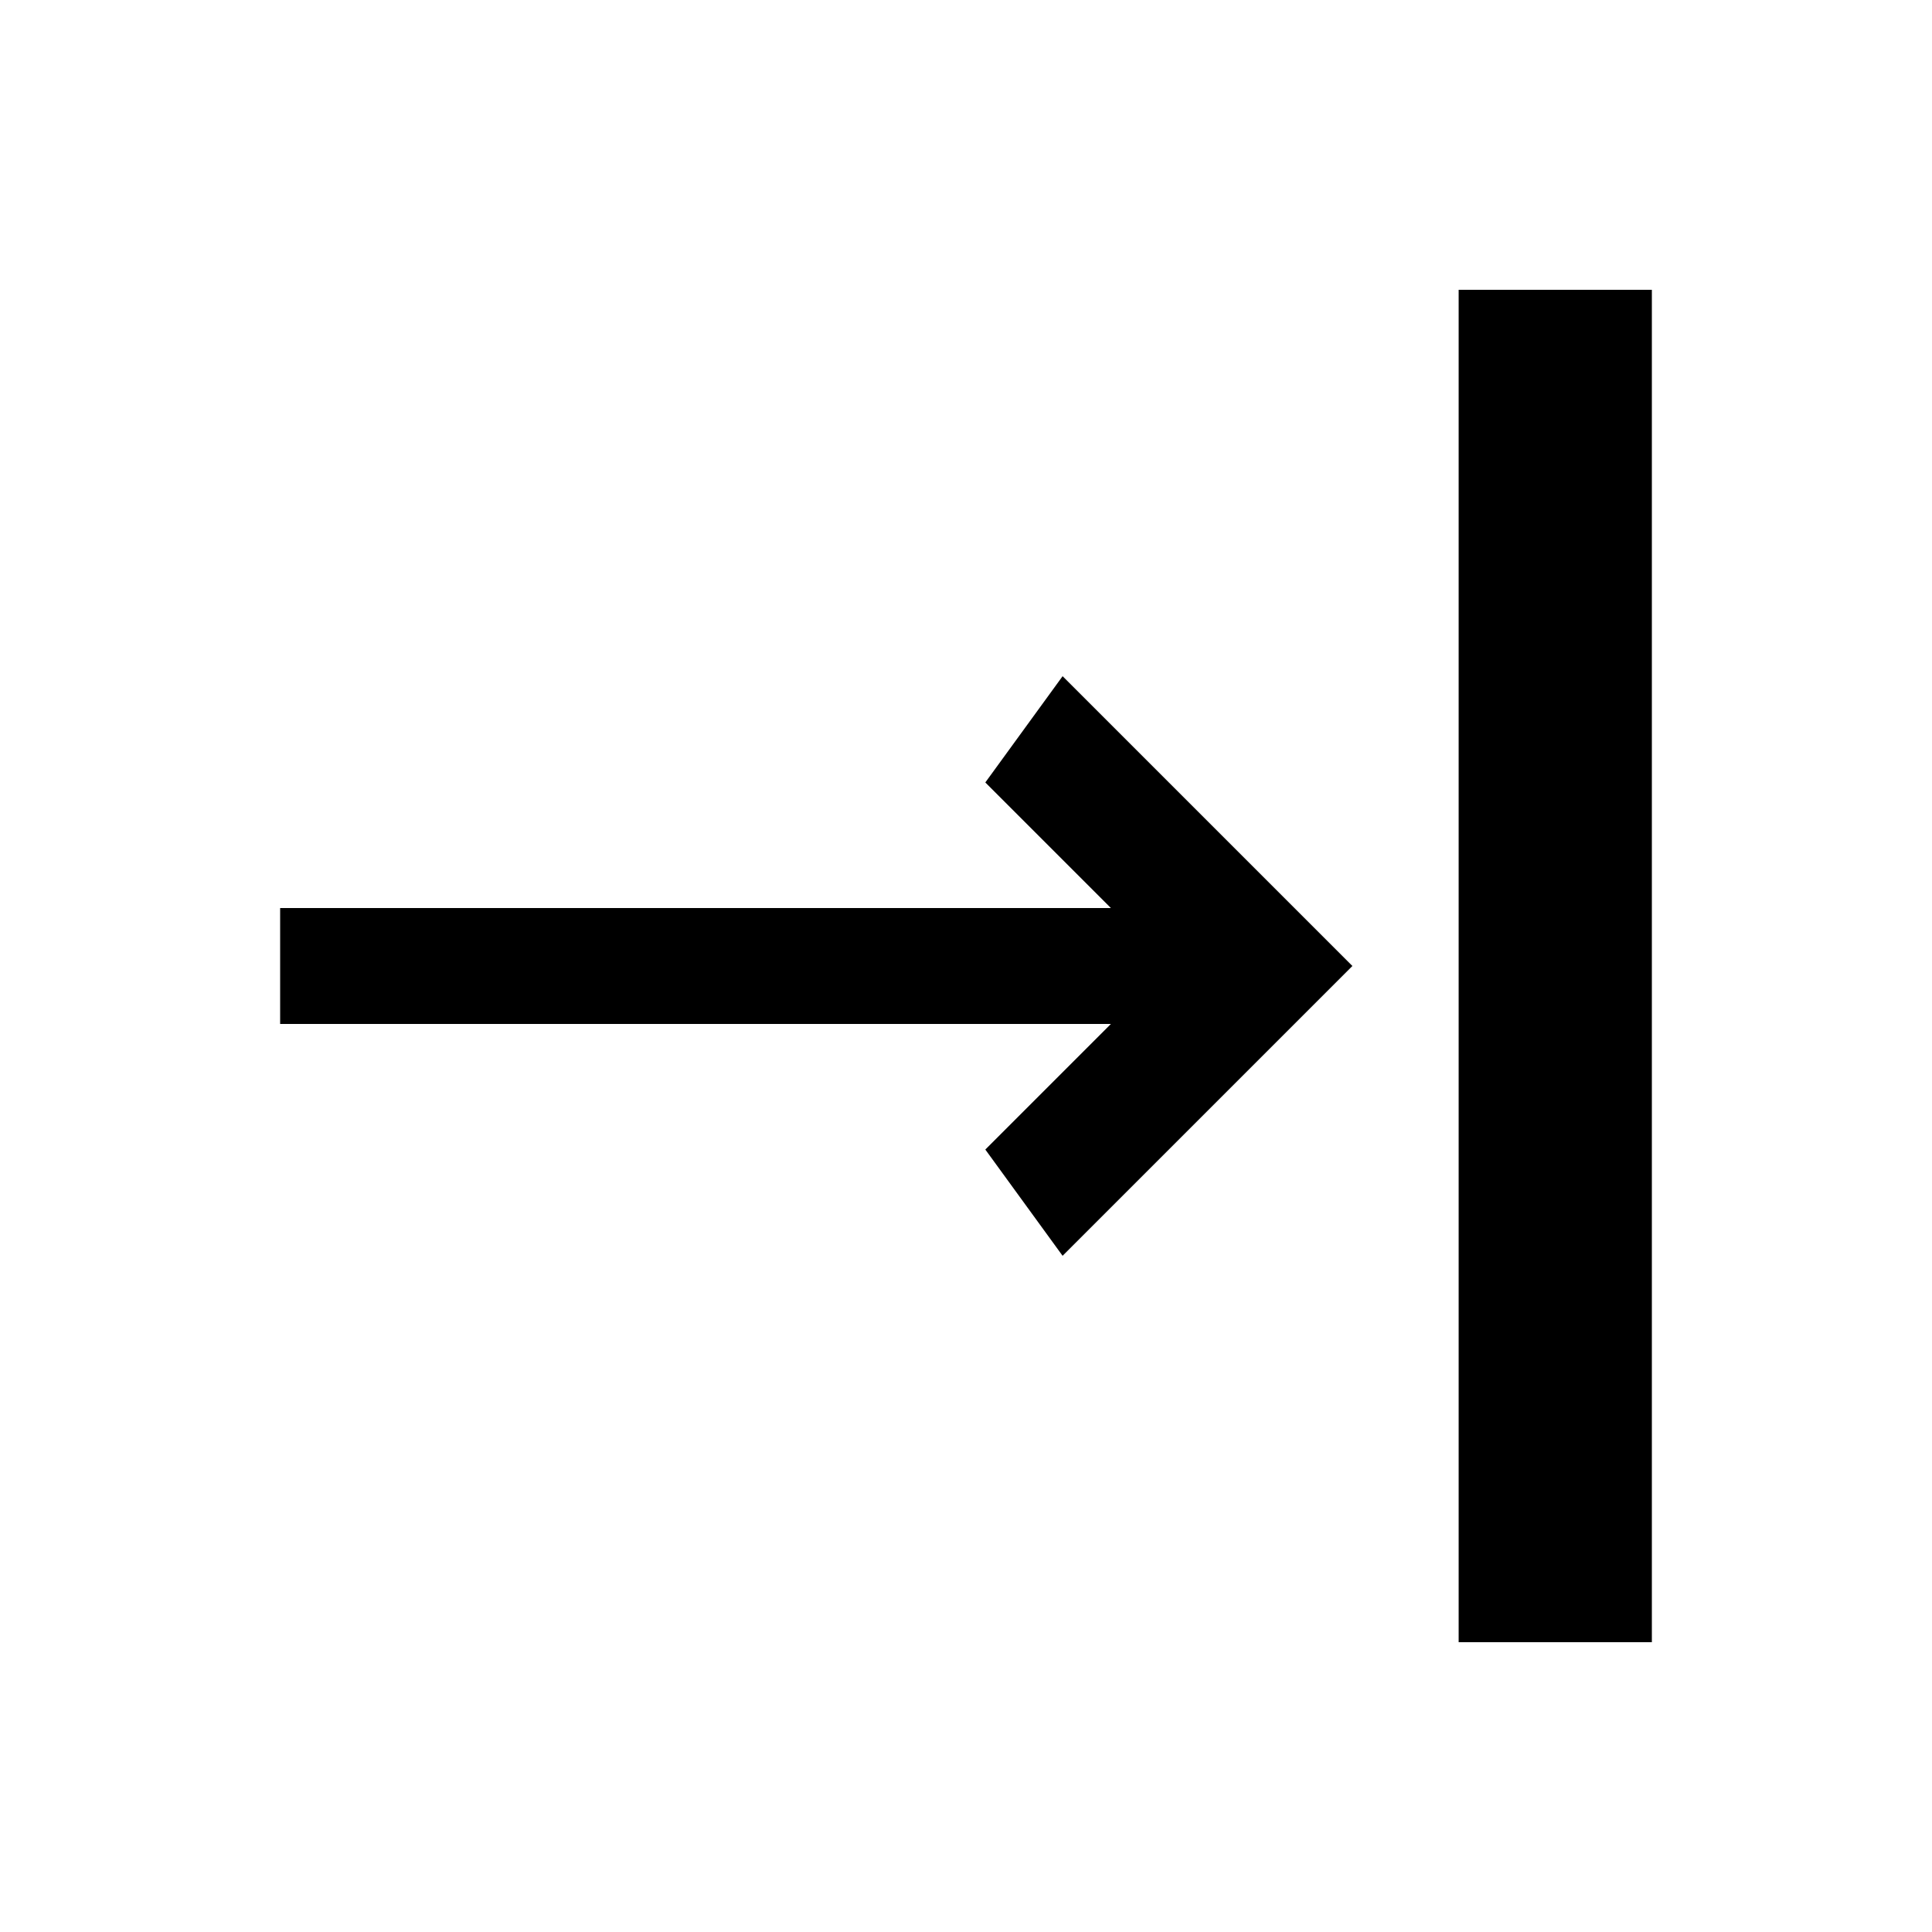 <svg xmlns="http://www.w3.org/2000/svg" xmlns:xlink="http://www.w3.org/1999/xlink" id="Layer_1" x="0" y="0" version="1.1" viewBox="0 0 20 20" xml:space="preserve" style="enable-background:new 0 0 20 20"><rect width="2" height="14" x="15.1" y="3"/><path d="M2.9,10.6V9.4h8.6l-1.3-1.3L11,7l3,3l-3,3l-0.8-1.1l1.3-1.3C11.5,10.6,2.9,10.6,2.9,10.6z"/></svg>